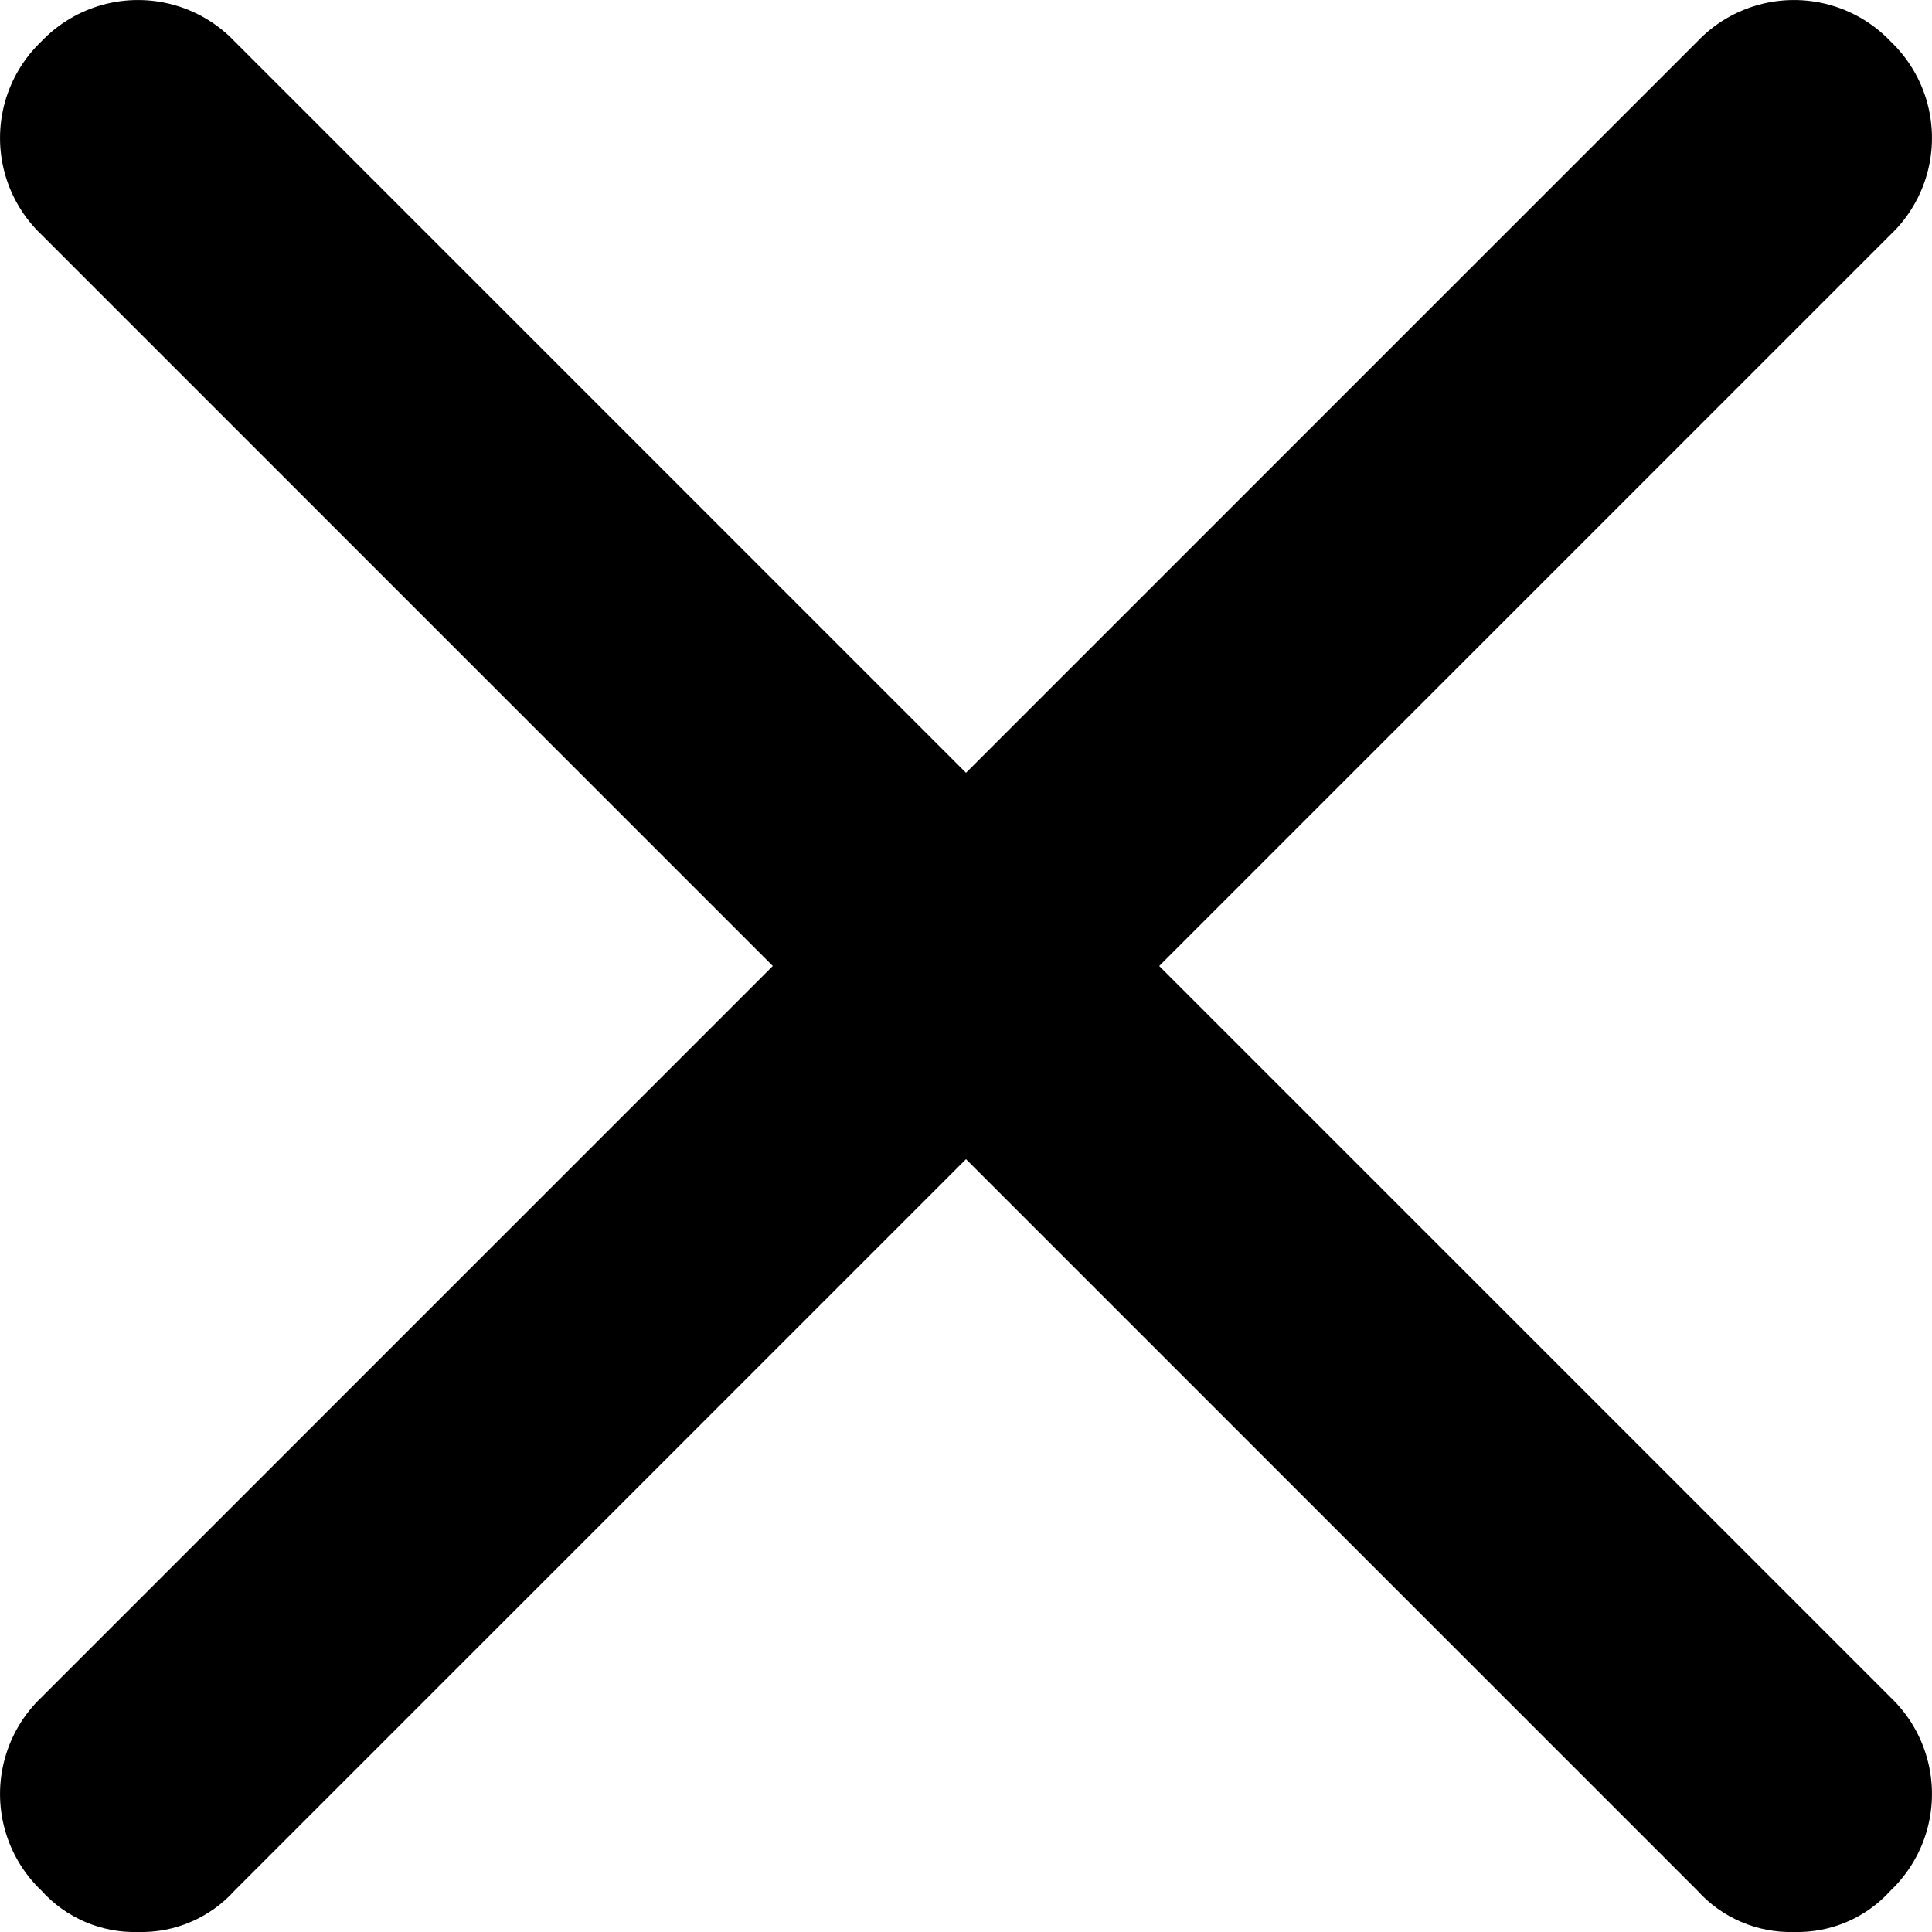 <svg xmlns="http://www.w3.org/2000/svg" xmlns:xlink="http://www.w3.org/1999/xlink" width="14" height="14" viewBox="0 0 14 14"><defs><style>.a{fill:none;}.b{clip-path:url(#a);}.c{isolation:isolate;}.d{clip-path:url(#b);}.e{clip-path:url(#c);}</style><clipPath id="a"><path class="a" d="M13.7-1.7a.967.967,0,0,1,0,1.4A.908.908,0,0,1,13,0a.908.908,0,0,1-.7-.3L7-5.6,1.7-.3A.908.908,0,0,1,1,0,.908.908,0,0,1,.3-.3a.967.967,0,0,1,0-1.4L5.6-7,.3-12.3a.967.967,0,0,1,0-1.4.967.967,0,0,1,1.4,0L7-8.4l5.3-5.3a.967.967,0,0,1,1.4,0,.967.967,0,0,1,0,1.4L8.4-7Z" transform="translate(0 14)"/></clipPath><clipPath id="b"><rect class="a" width="26" height="24"/></clipPath><clipPath id="c"><path class="a" d="M0,0H14V-14H0Z" transform="translate(0 14)"/></clipPath></defs><g transform="translate(15 94)"><g class="b" transform="translate(-15 -94)"><g class="c" transform="translate(-6 -5)"><g class="d"><g class="e" transform="translate(6 5)"><path d="M-5-19H19V5H-5Z" transform="translate(0 14)"/></g></g></g></g></g></svg>